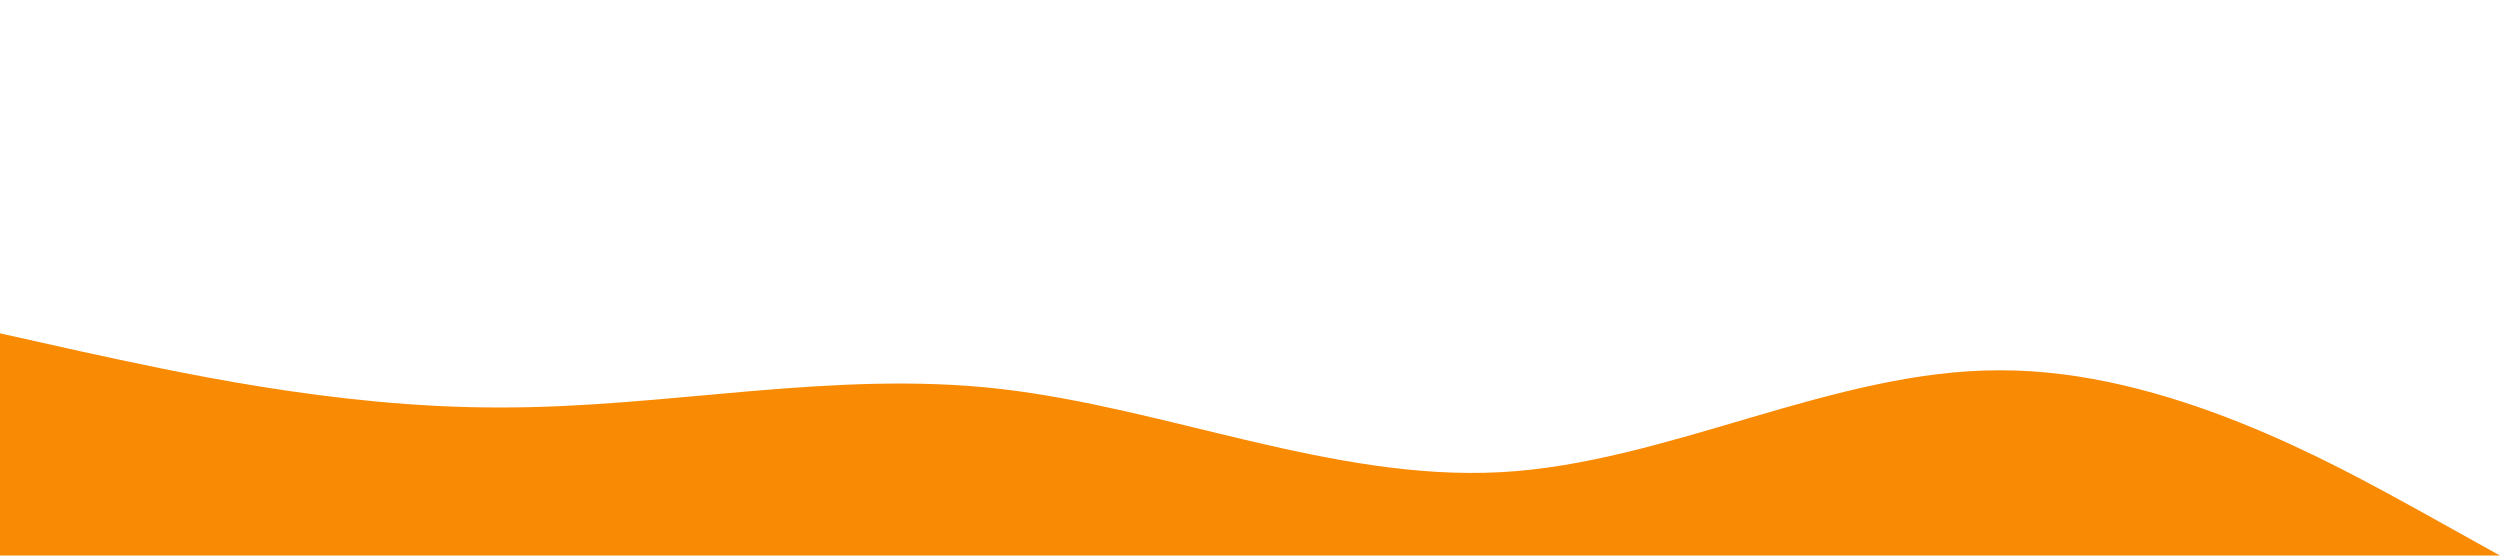 <svg xmlns="http://www.w3.org/2000/svg" viewBox="0 0 1440 320"><path fill="#F98A03" fill-opacity="1" d="M0,192L48,202.7C96,213,192,235,288,234.7C384,235,480,213,576,224C672,235,768,277,864,272C960,267,1056,213,1152,213.3C1248,213,1344,267,1392,293.3L1440,320L1440,320L1392,320C1344,320,1248,320,1152,320C1056,320,960,320,864,320C768,320,672,320,576,320C480,320,384,320,288,320C192,320,96,320,48,320L0,320Z"/></svg>